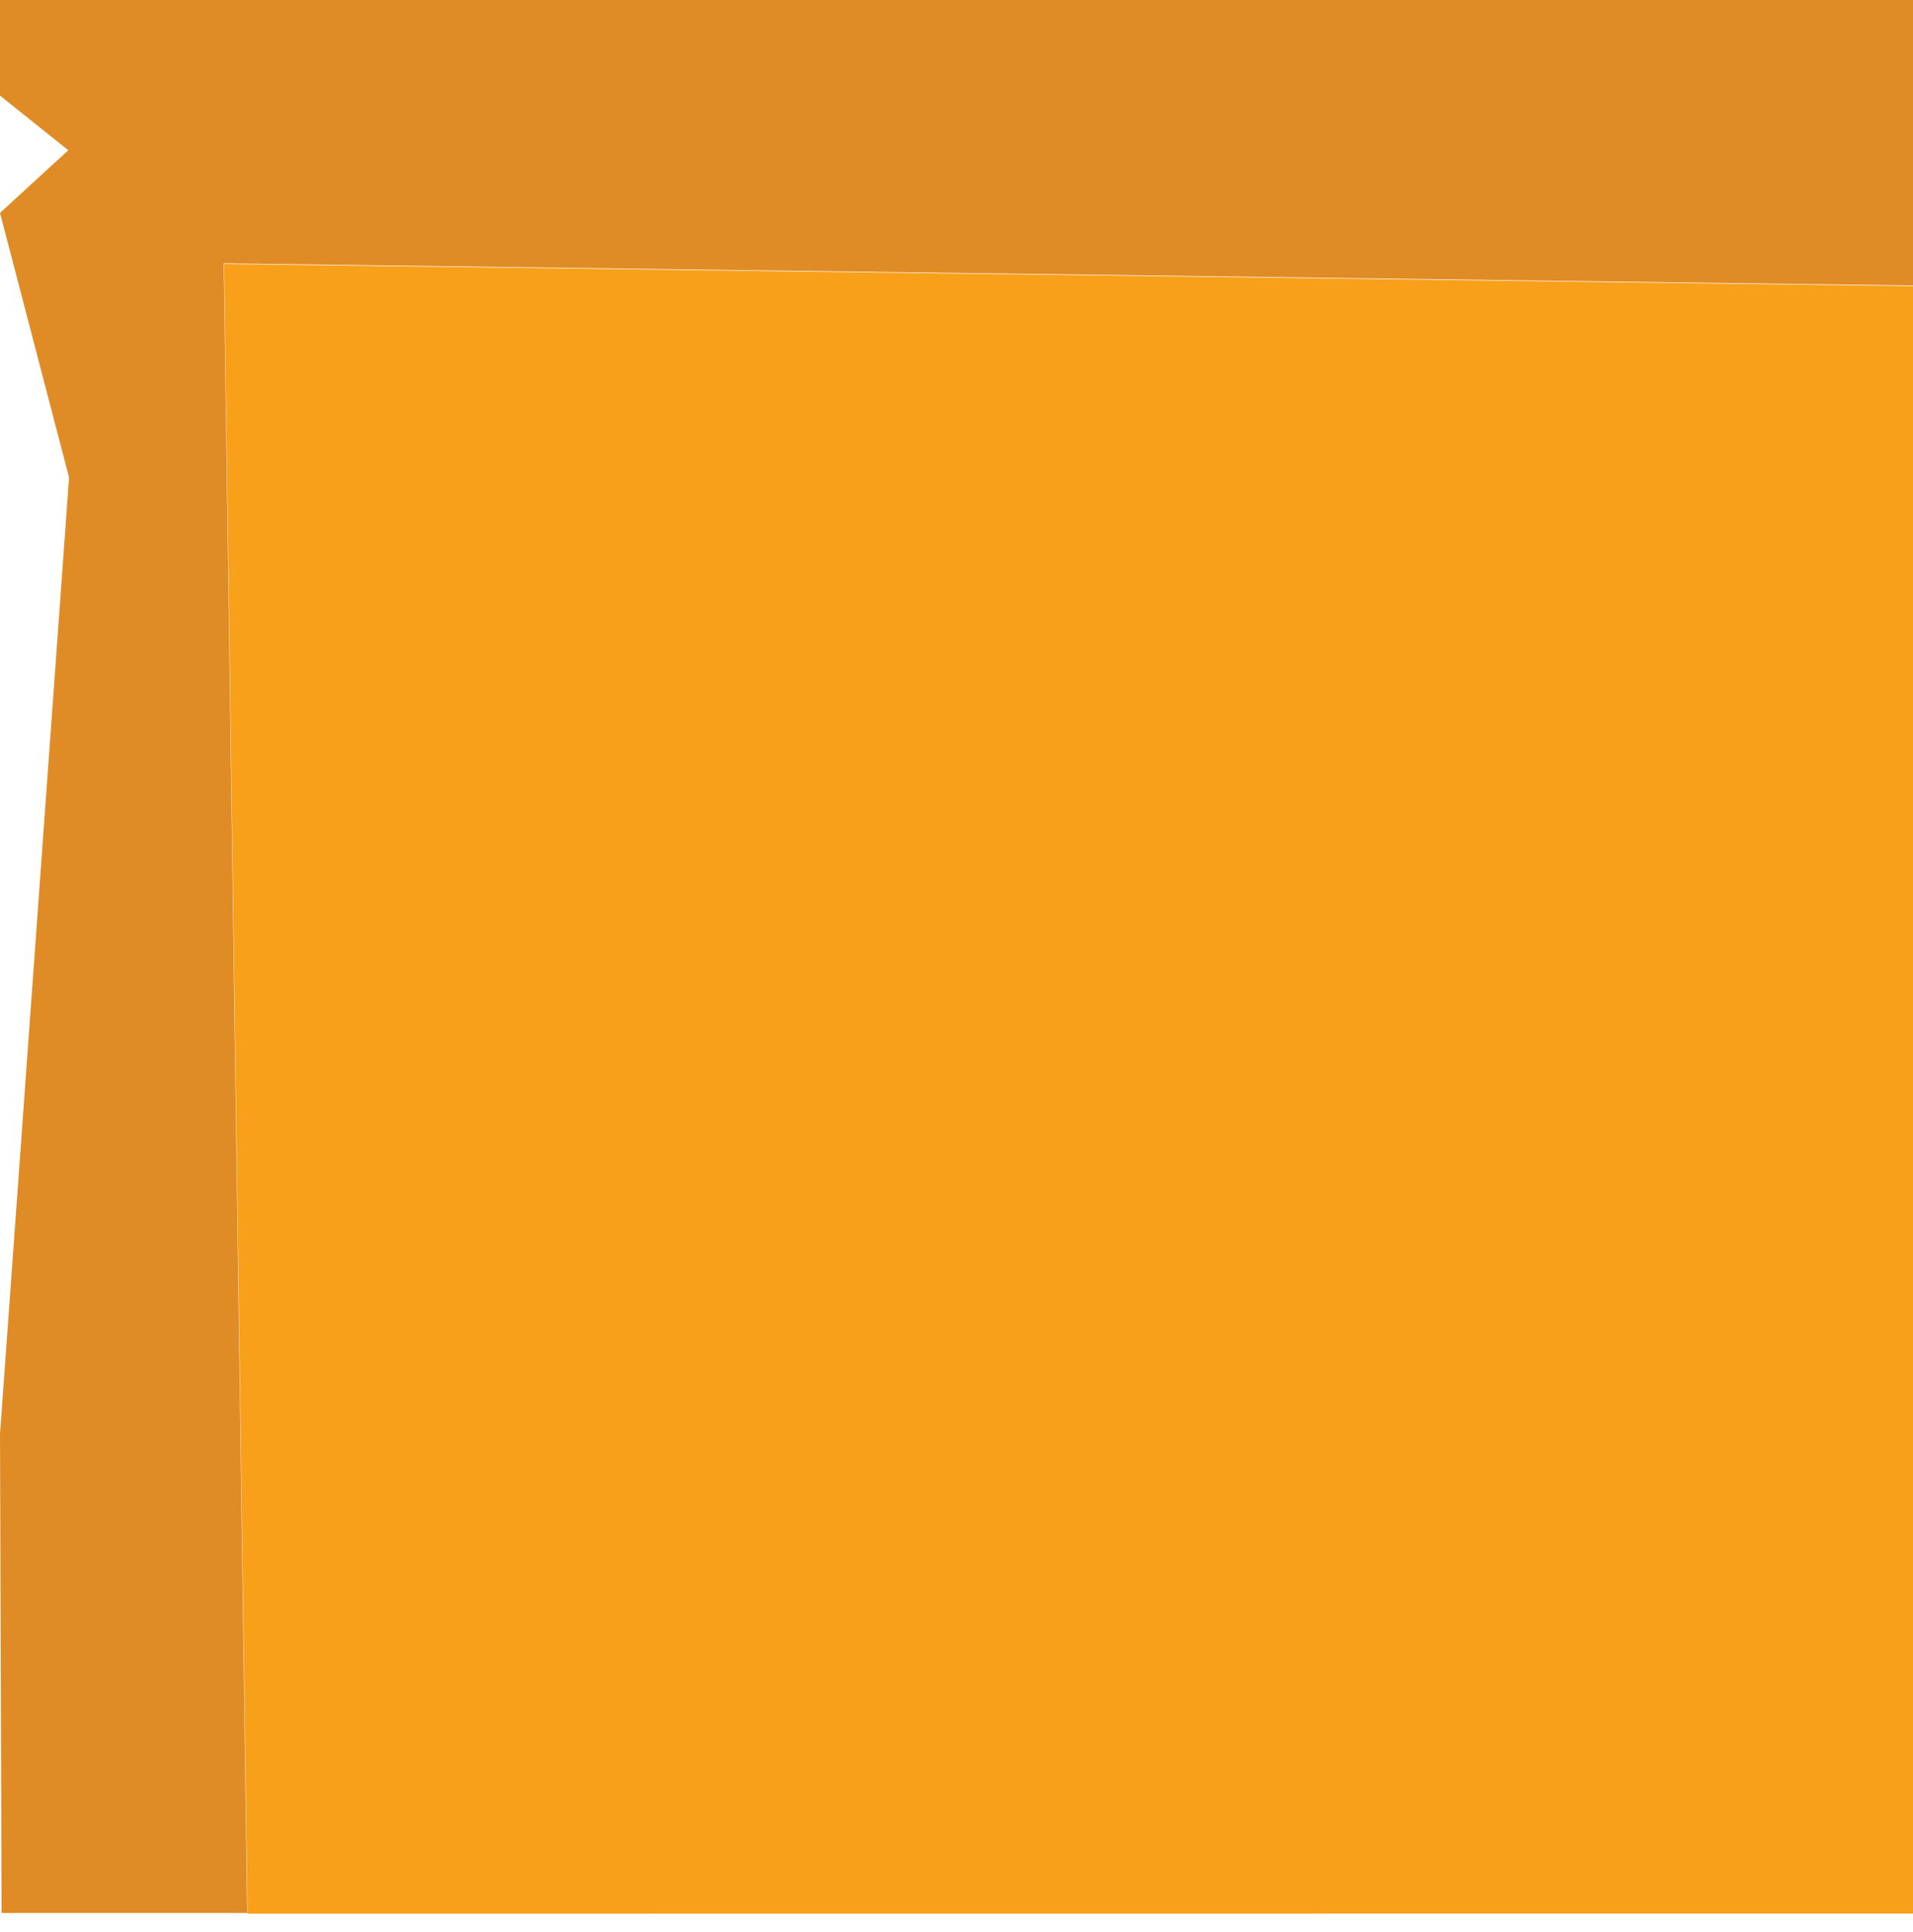 <?xml version="1.0" standalone="no"?>
<!DOCTYPE svg PUBLIC "-//W3C//DTD SVG 1.1//EN" "http://www.w3.org/Graphics/SVG/1.1/DTD/svg11.dtd">
<svg preserveAspectRatio="none" width="100%" height="100%" viewBox="0 0 100 101" version="1.1" xmlns="http://www.w3.org/2000/svg" xmlns:xlink="http://www.w3.org/1999/xlink" xml:space="preserve" style="fill-rule:evenodd;clip-rule:evenodd;stroke-linejoin:round;stroke-miterlimit:1.414;">
    <g id="Mission">
        <g transform="matrix(0.518,0,0,1.117,-21.49,-358.881)">
            <path d="M64.095,333.644L66.464,410.854L234.645,410.848L234.645,334.68L64.095,333.644Z" style="fill:rgb(249,160,27);fill-rule:nonzero;"/>
        </g>
        <path d="M7.885,0L100,0L100,14.926L11.696,13.769L12.922,100.006L0.082,100.006L0,74.968L3.609,24.96L0,11.128L3.569,7.855L0,4.998L0,0L7.885,0Z" style="fill:rgb(224,140,38);"/>
    </g>
</svg>
